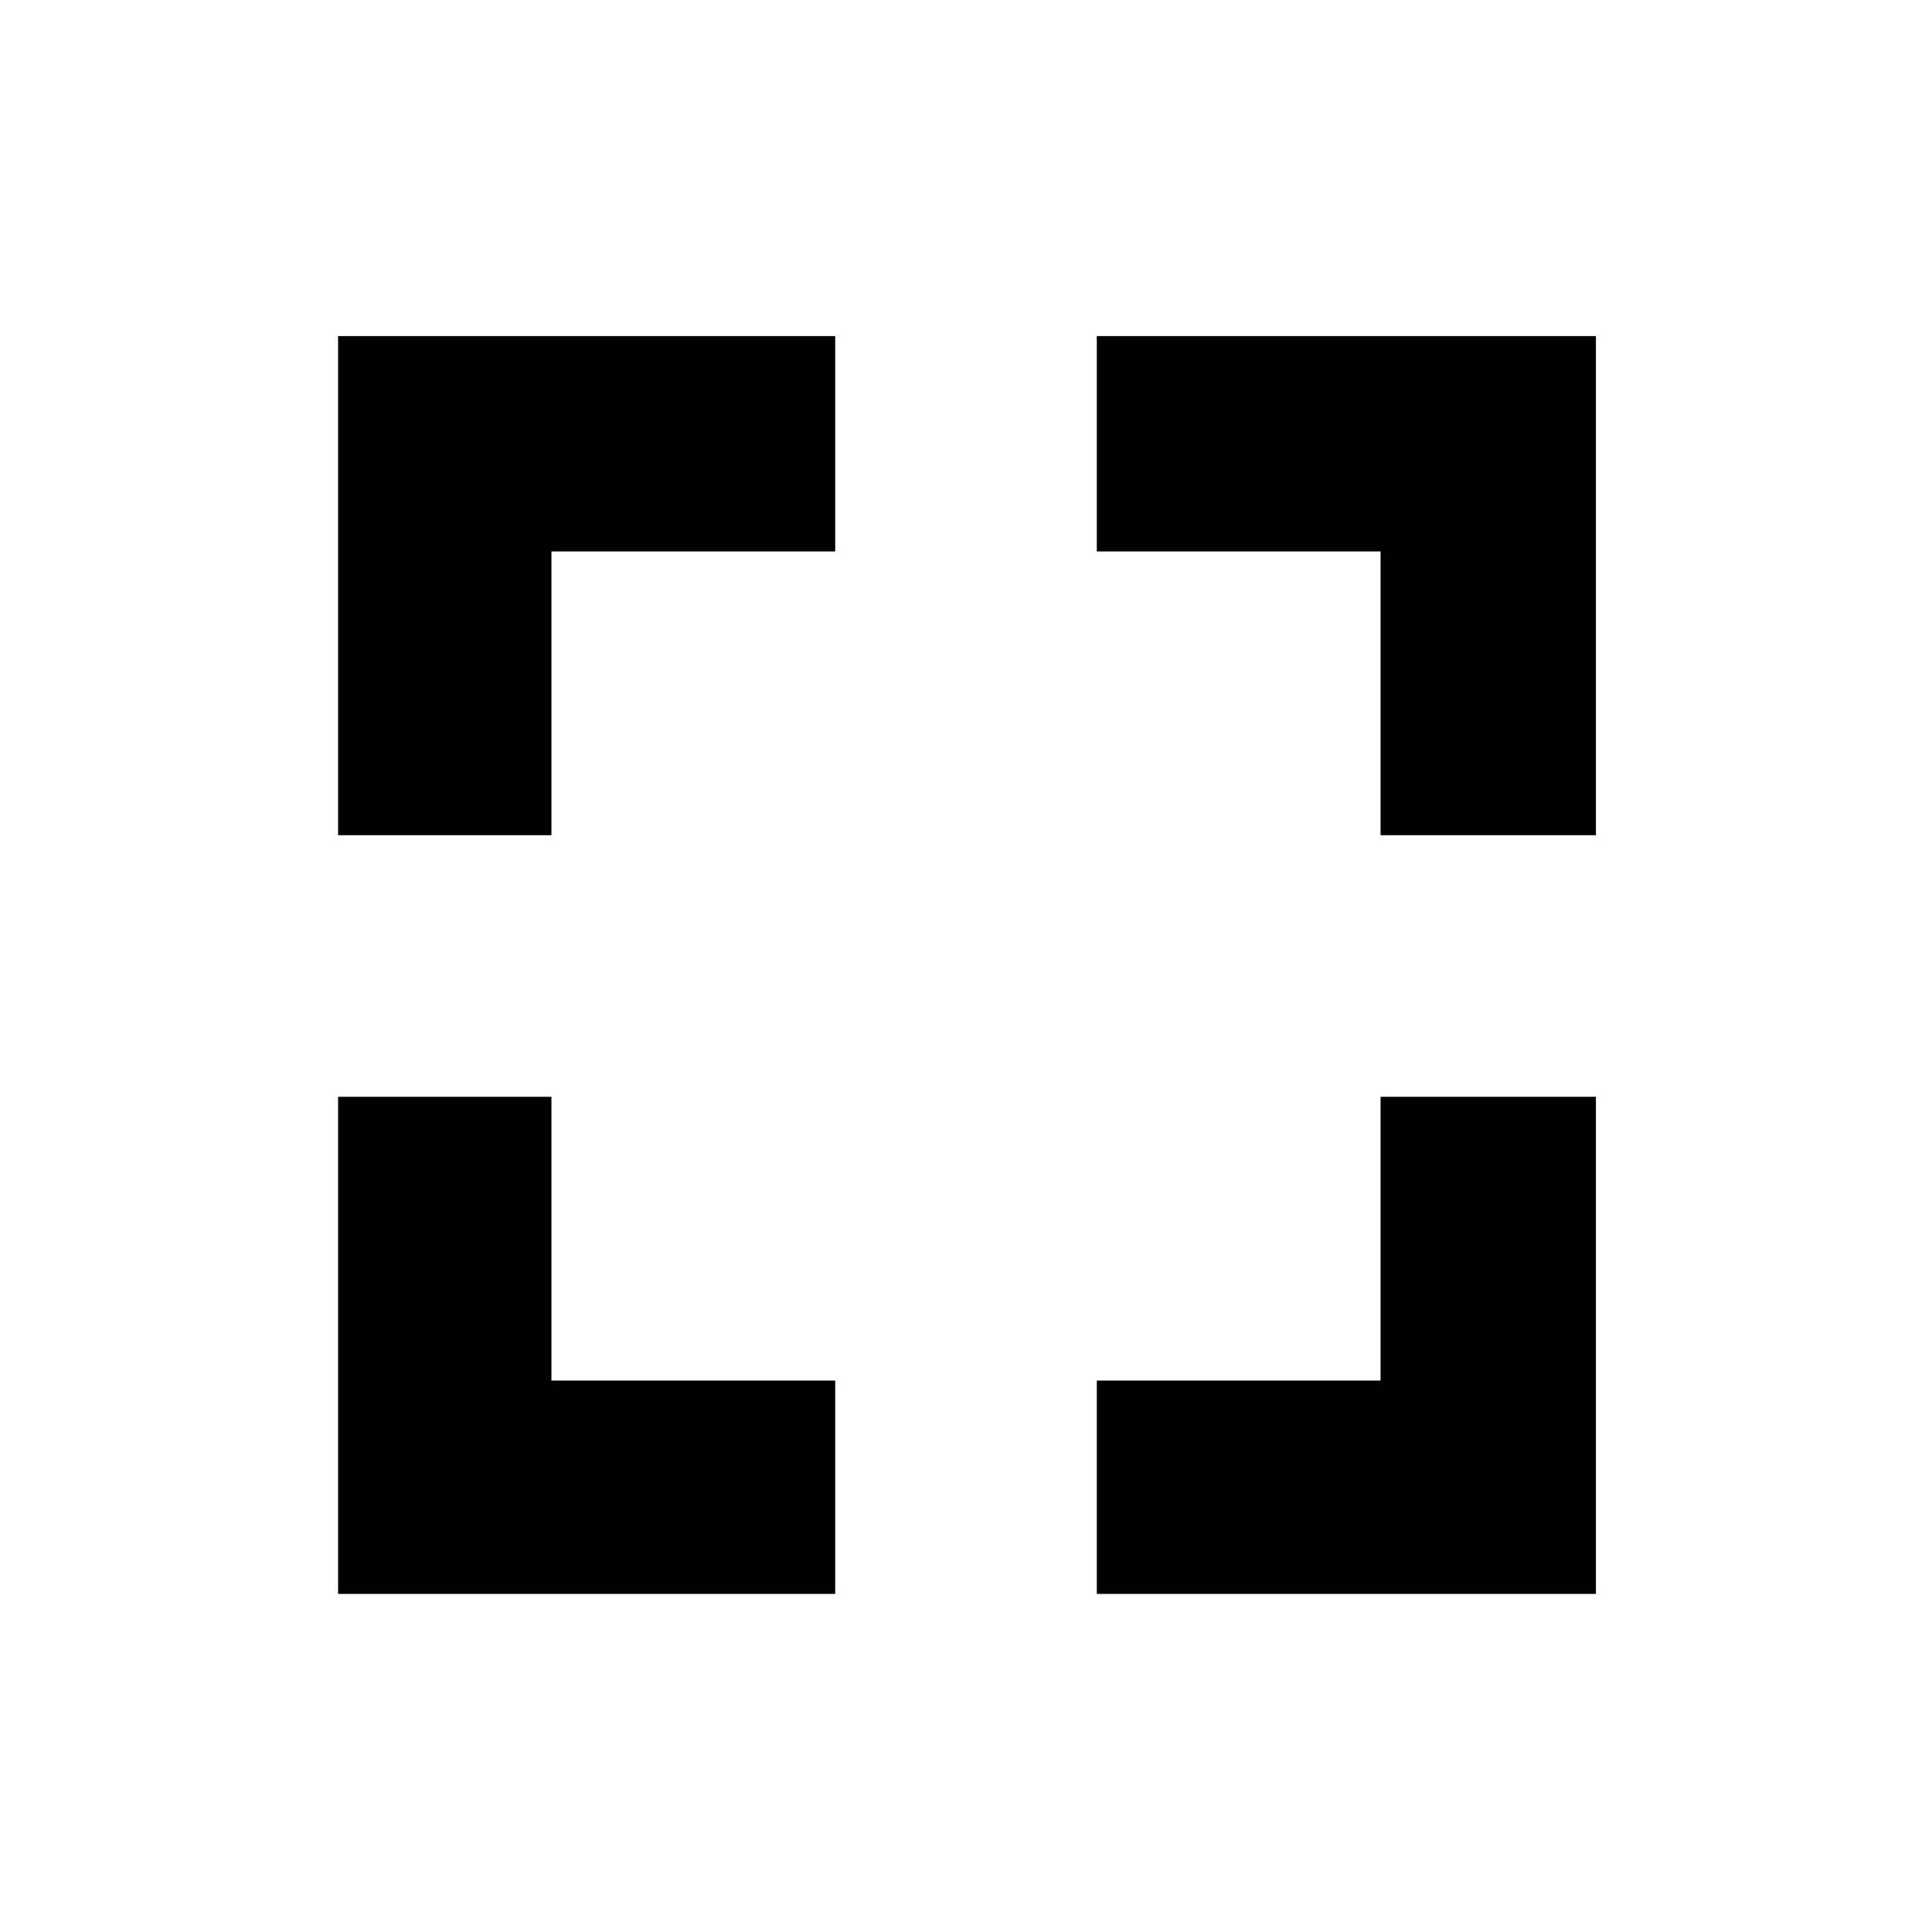 <svg xmlns="http://www.w3.org/2000/svg" height="40" width="40"><path d="M7 33V22.708H11.417V28.583H17.292V33ZM7 17.292V6.958H17.292V11.417H11.417V17.292ZM22.708 33V28.583H28.583V22.708H33.042V33ZM28.583 17.292V11.417H22.708V6.958H33.042V17.292Z"/></svg>